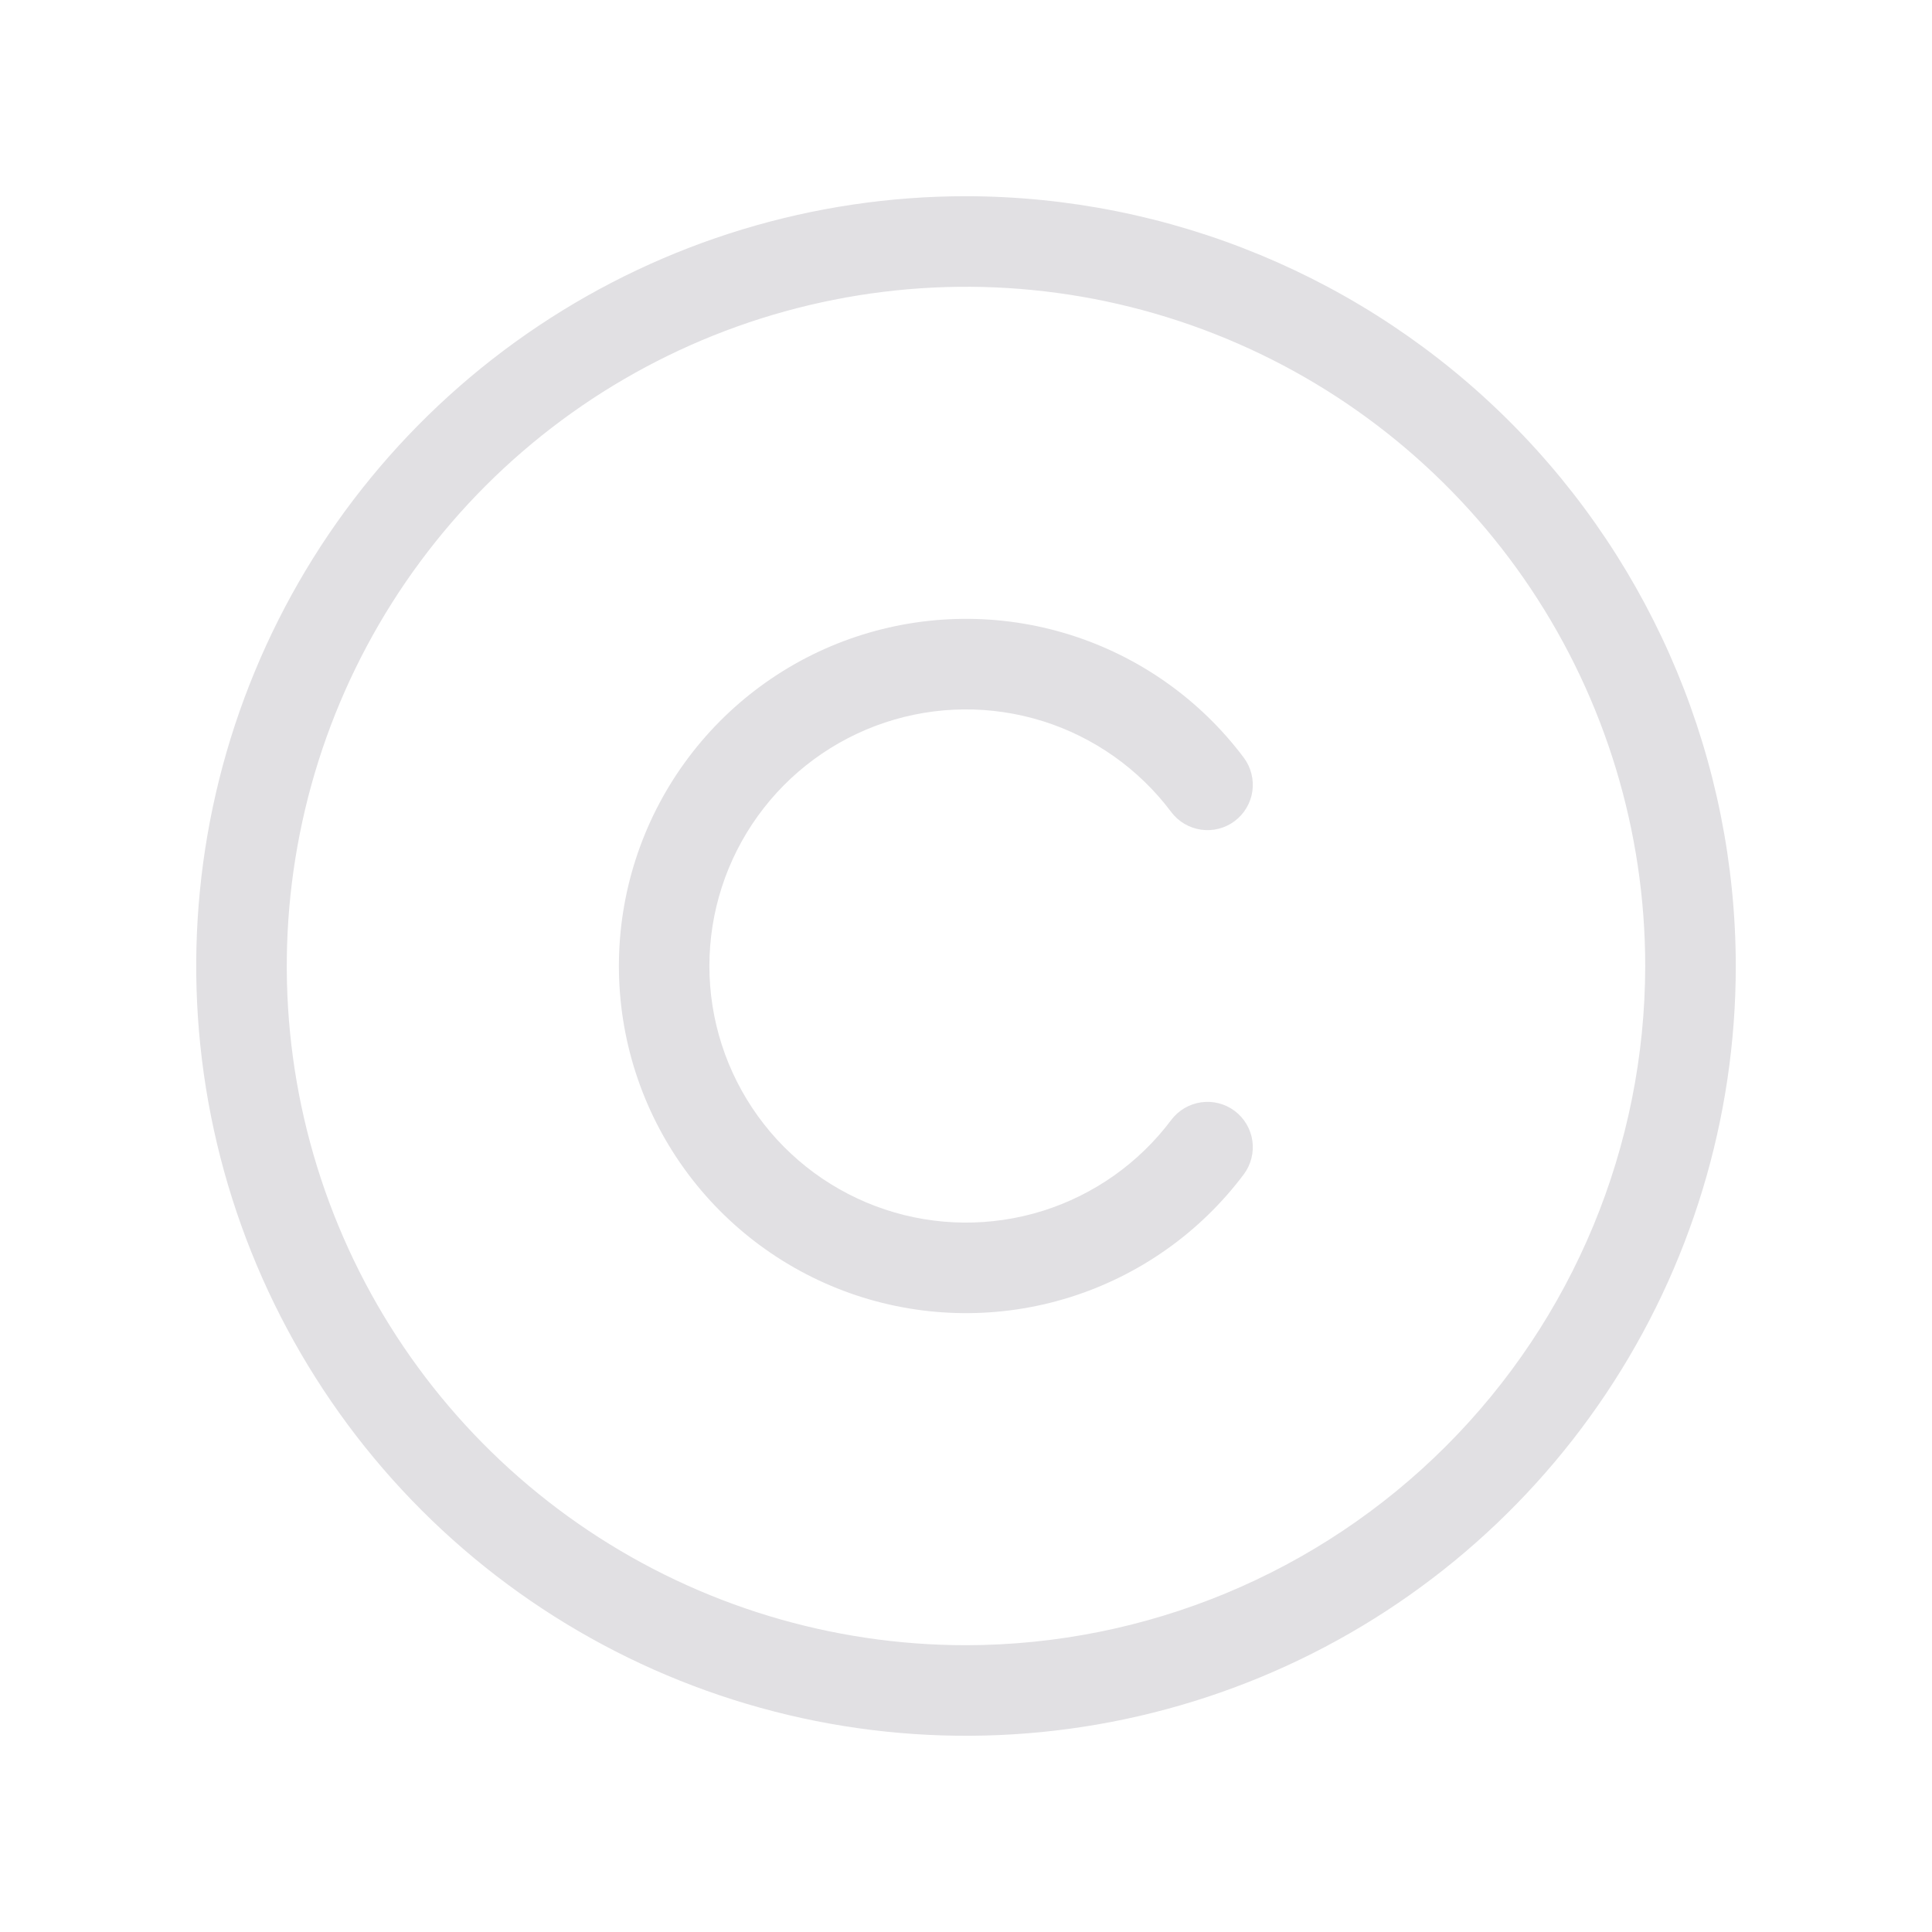 <svg width="50" height="50" viewBox="0 0 50 50" fill="none" xmlns="http://www.w3.org/2000/svg">
<path d="M25 5.078C21.06 5.078 17.208 6.247 13.932 8.436C10.656 10.625 8.102 13.736 6.595 17.376C5.087 21.017 4.692 25.022 5.461 28.887C6.23 32.751 8.127 36.301 10.913 39.087C13.699 41.873 17.249 43.77 21.113 44.539C24.978 45.308 28.983 44.913 32.624 43.405C36.264 41.898 39.375 39.344 41.564 36.068C43.754 32.792 44.922 28.94 44.922 25C44.916 19.718 42.815 14.655 39.08 10.92C35.345 7.185 30.282 5.084 25 5.078ZM25 42.578C21.523 42.578 18.125 41.547 15.234 39.616C12.343 37.684 10.09 34.939 8.76 31.727C7.429 28.515 7.081 24.98 7.76 21.571C8.438 18.161 10.112 15.029 12.57 12.57C15.029 10.112 18.161 8.438 21.571 7.76C24.98 7.081 28.515 7.429 31.727 8.76C34.939 10.09 37.684 12.343 39.616 15.234C41.547 18.125 42.578 21.523 42.578 25C42.573 29.66 40.719 34.129 37.424 37.424C34.129 40.719 29.66 42.573 25 42.578ZM18.359 25C18.359 26.394 18.798 27.752 19.613 28.883C20.428 30.014 21.578 30.859 22.9 31.3C24.222 31.741 25.65 31.754 26.98 31.339C28.31 30.923 29.476 30.099 30.312 28.984C30.499 28.736 30.777 28.572 31.085 28.528C31.393 28.484 31.706 28.564 31.954 28.751C32.203 28.938 32.367 29.216 32.411 29.523C32.455 29.831 32.374 30.144 32.188 30.393C31.056 31.901 29.478 33.014 27.679 33.576C25.879 34.138 23.948 34.119 22.159 33.523C20.371 32.926 18.815 31.782 17.713 30.253C16.61 28.723 16.017 26.886 16.017 25C16.017 23.114 16.61 21.277 17.713 19.747C18.815 18.218 20.371 17.073 22.159 16.477C23.948 15.881 25.879 15.862 27.679 16.424C29.478 16.986 31.056 18.099 32.188 19.607C32.374 19.856 32.455 20.169 32.411 20.477C32.367 20.784 32.203 21.062 31.954 21.249C31.706 21.436 31.393 21.516 31.085 21.472C30.777 21.428 30.499 21.264 30.312 21.016C29.476 19.901 28.31 19.077 26.98 18.661C25.65 18.246 24.222 18.259 22.9 18.7C21.578 19.141 20.428 19.986 19.613 21.117C18.798 22.248 18.359 23.606 18.359 25Z" fill="#E1E0E3"/>
</svg>

